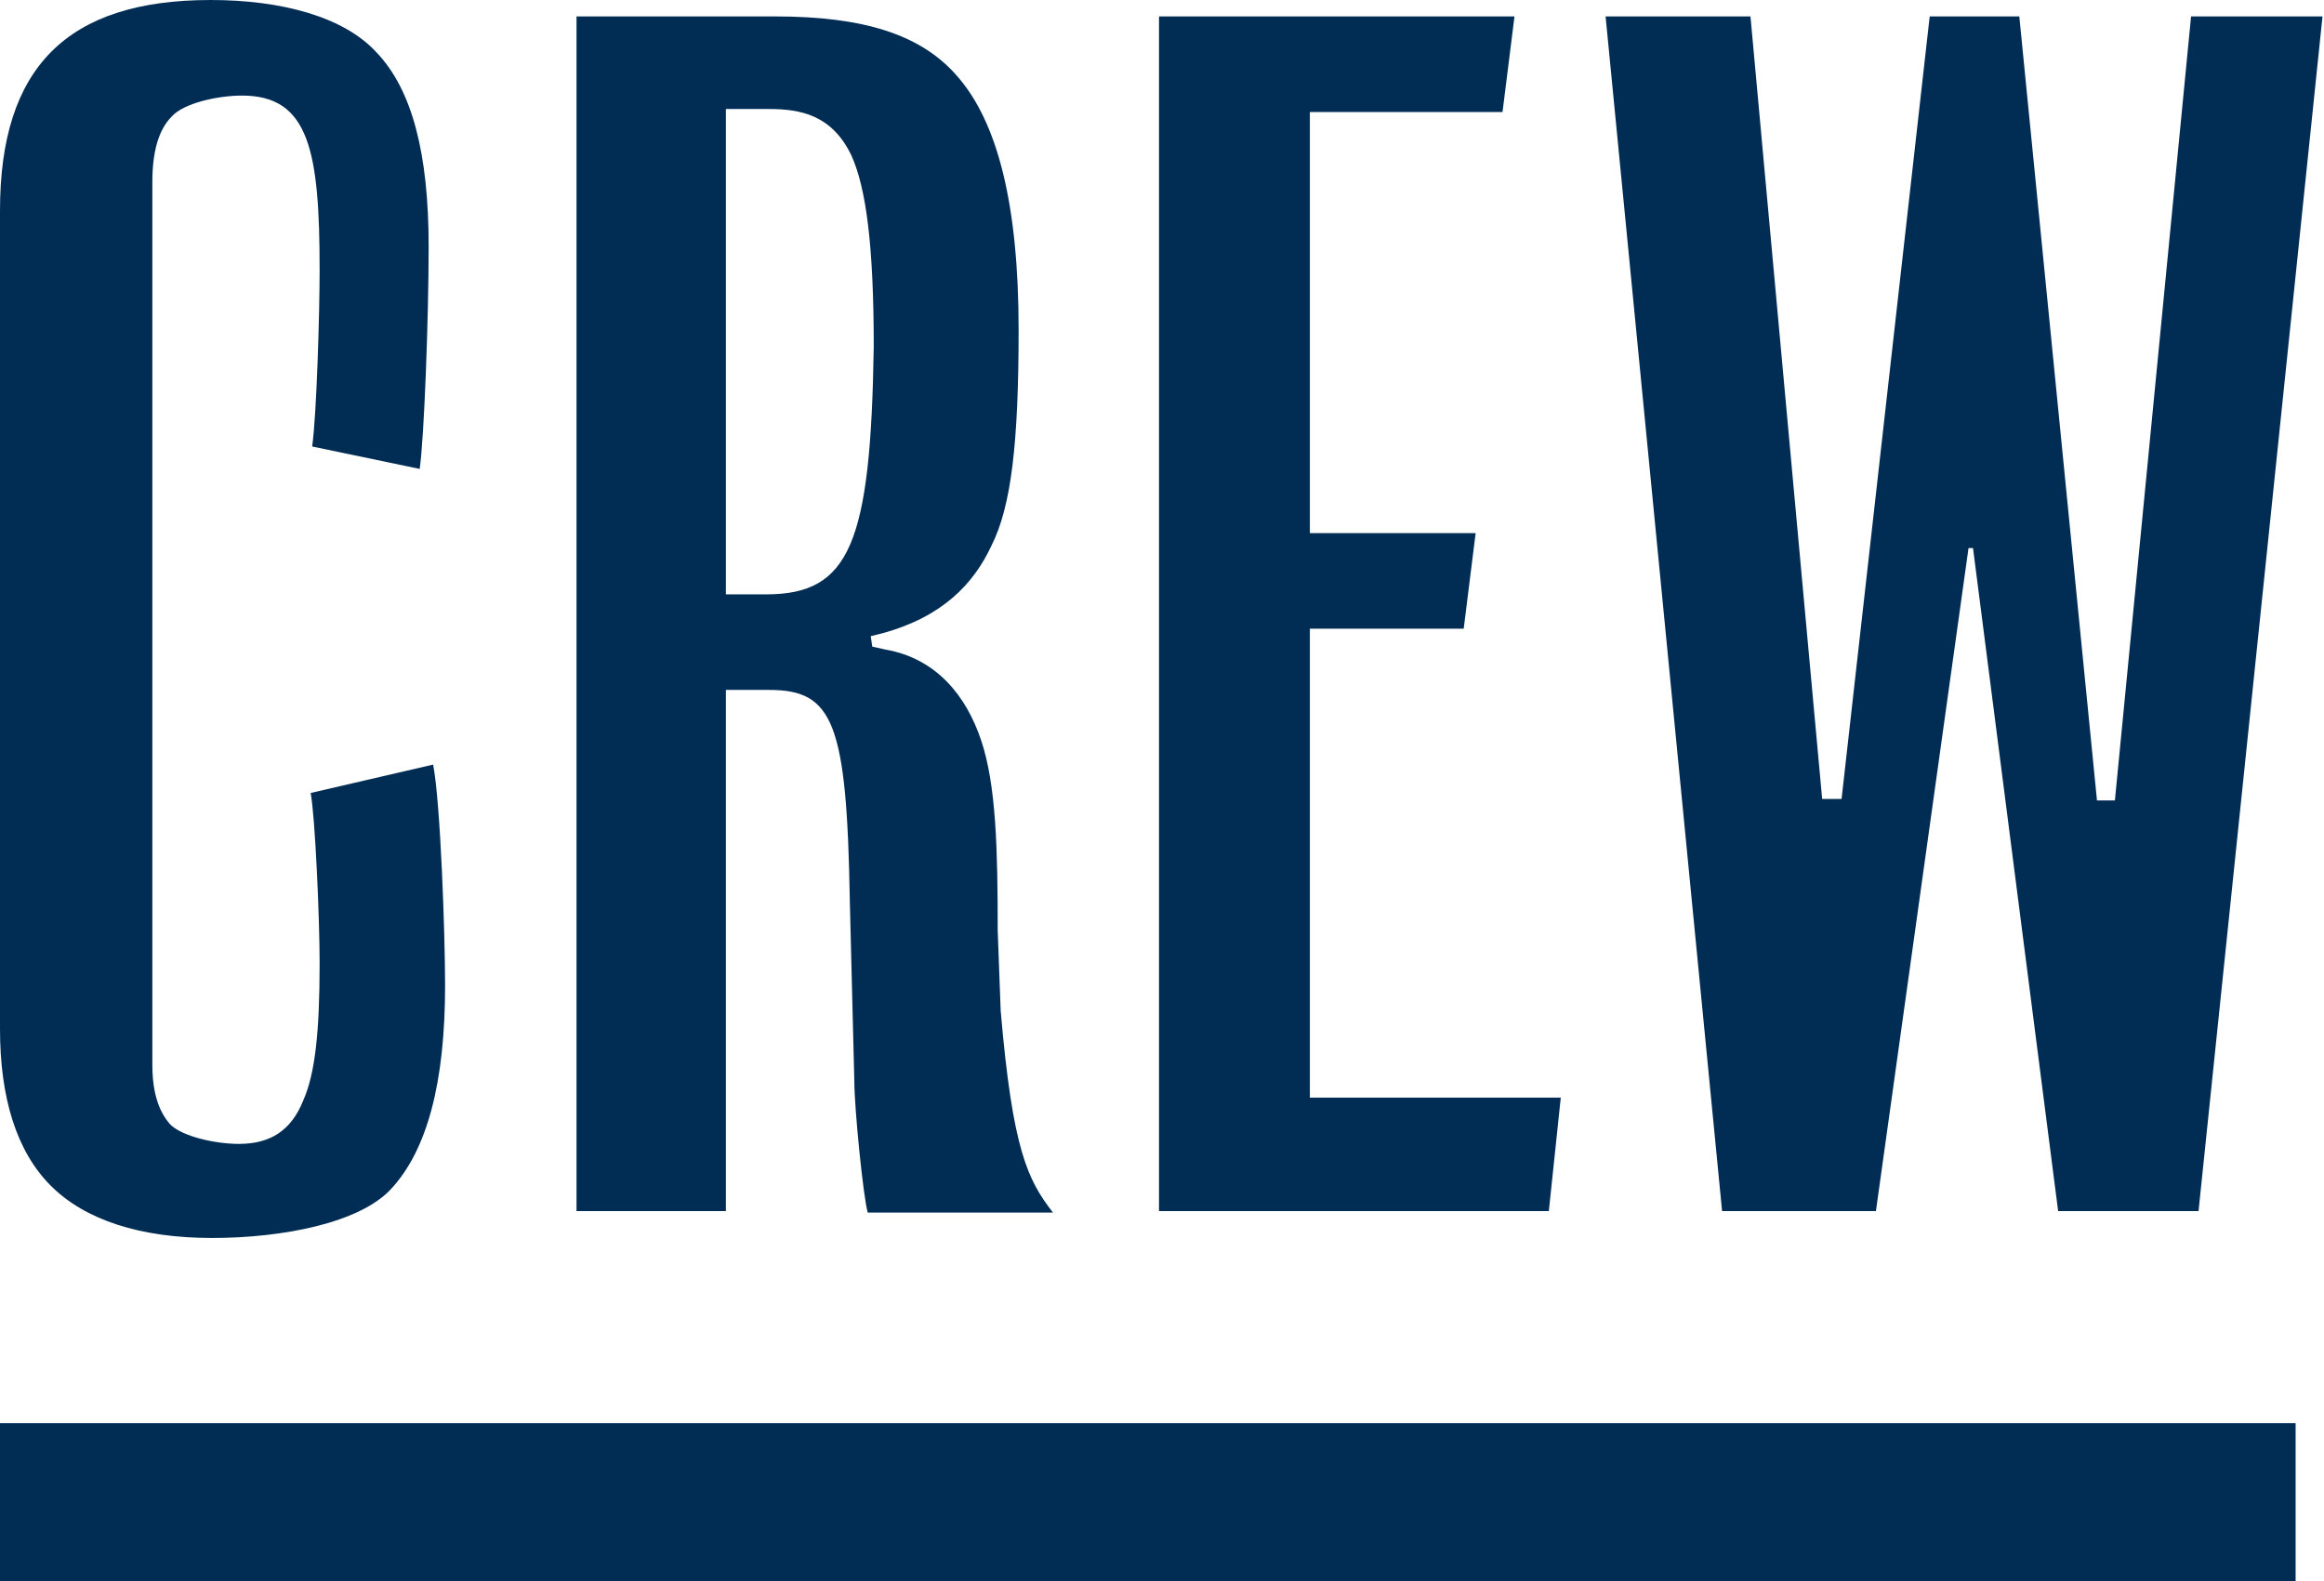 <svg aria-label="CREW logo" xmlns="http://www.w3.org/2000/svg" viewBox="0 0 155.6 105.9"><style>.st0{fill:#012d55}</style><path class="st0" d="M20.8 53.1c.3 1.6.6 8.4.6 11.4 0 4.6-.3 7.4-1.1 9.2-.8 2-2.2 2.9-4.3 2.9-1.6 0-3.8-.5-4.6-1.3-.8-.9-1.2-2.2-1.2-4V12.2c0-2 .4-3.5 1.3-4.4.8-.9 3.1-1.4 4.7-1.4 4.5 0 5.2 3.7 5.2 11.7 0 2.8-.2 9.7-.5 11.8l7.2 1.5c.3-2.1.6-10.1.6-14.9 0-6.2-1.1-10.5-3.5-13C23 1.1 18.8 0 14.1 0 4.5 0 0 4.5 0 14.1v54.8c0 4.6 1.1 8.2 3.4 10.5 2.3 2.3 6 3.5 10.8 3.5 4.7 0 9.9-1 12-3.3 2.4-2.6 3.6-7.1 3.6-13.6 0-3.4-.3-12.2-.8-14.8l-8.2 1.9z"/><path class="st0" d="M58.3 42.6l.8-.2c4-1.1 6.1-3.3 7.3-5.9 1.3-2.6 1.8-6.8 1.8-14.4 0-8.4-1.4-14-4.2-17.1-2.4-2.7-6.2-3.9-12.1-3.9H38.6v80h10V46.2h2.9c4.3 0 5.2 2.2 5.4 14.2l.3 12c0 1.8.6 7.8.9 8.8h12.4C68.8 79 67.8 77 67 67.7l-.2-5.4c0-5.4-.1-9.7-1.1-12.7s-3-5.5-6.4-6.1l-.9-.2-.1-.7zm-7-2.8h-2.7V7.3h2.9c2.1 0 4.2.4 5.5 3.1 1 2.2 1.5 6.1 1.5 12.8-.2 13.2-1.6 16.6-7.2 16.6z"/><path class="st0" d="M87.7 73.5V42.1H98l.8-6.4H87.7V7.5h12.9l.8-6.4H77.6v80h26.1l.8-7.6H87.7z"/><path class="st0" d="M146.7 1.1l-5.1 52.5h-1.2l-5.2-52.5h-6l-5.9 52.4H122l-4.8-52.4h-9.7l7.8 80h10.3l6.2-44.4h.3l5.7 44.4h9.4l8.3-80h-8.8z"/><path class="st0" d="M153.7 95.3H0v10.6h153.7V95.3z"/></svg>